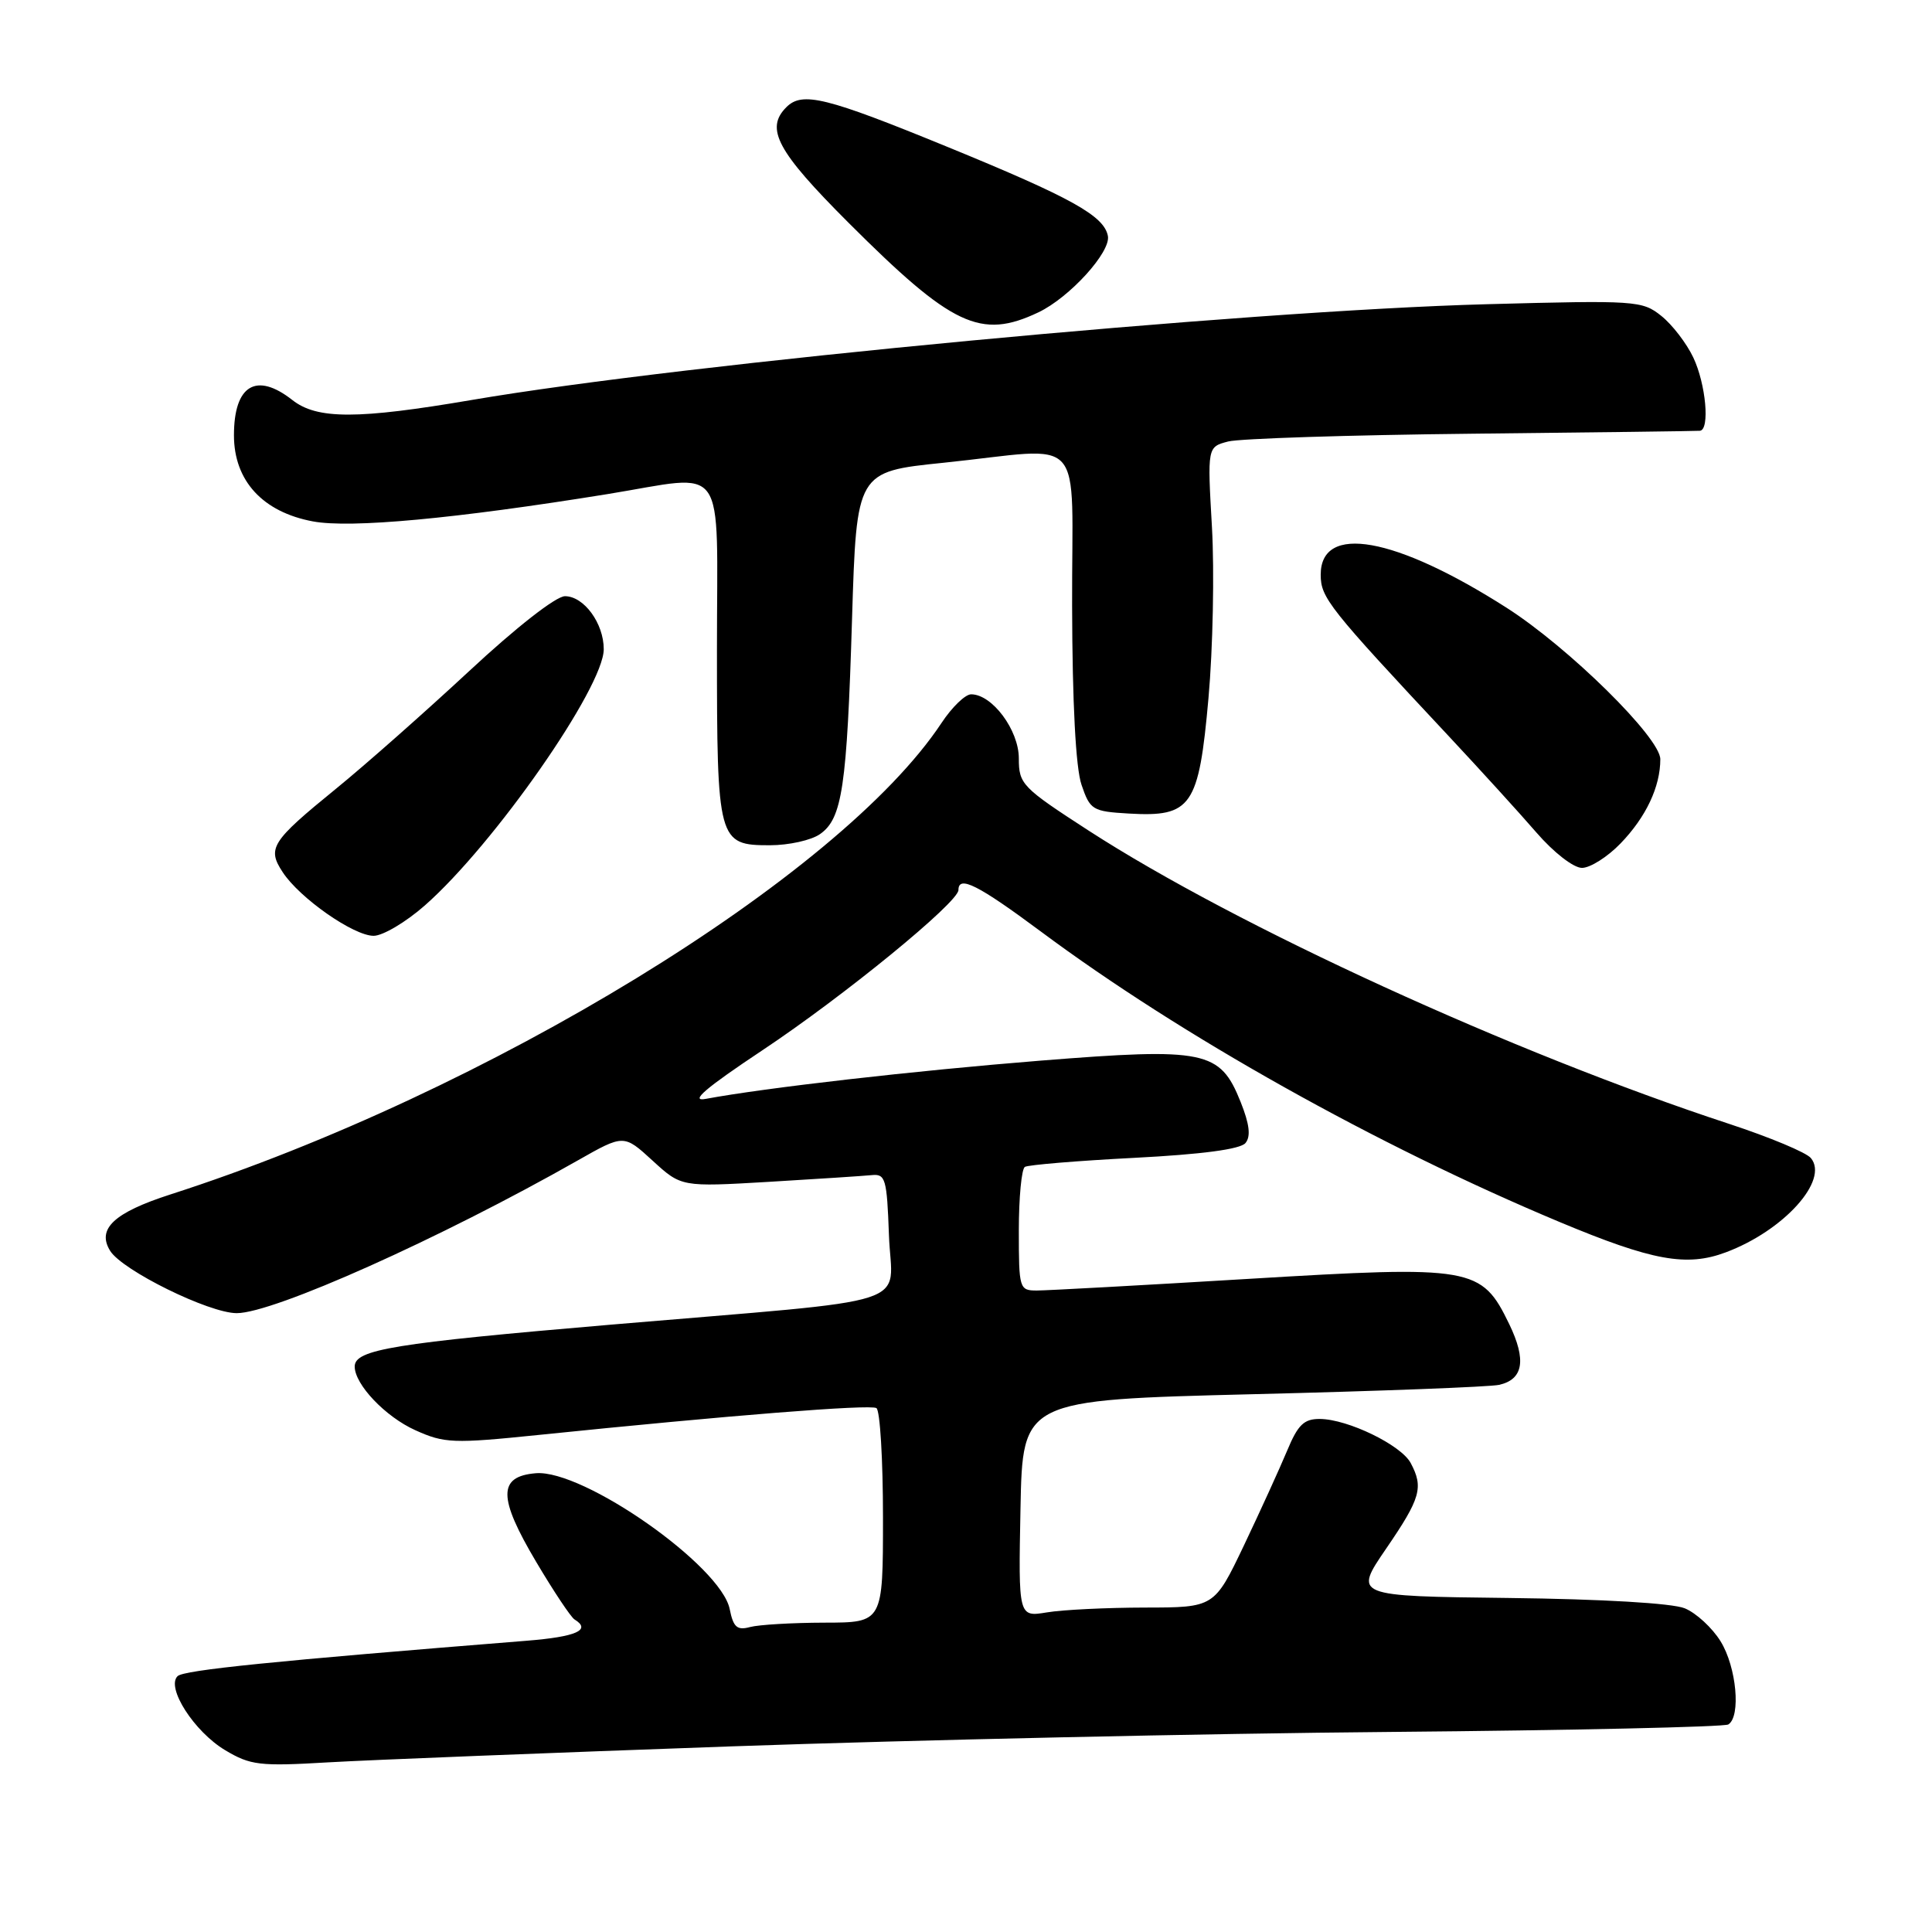 <?xml version="1.0" encoding="UTF-8" standalone="no"?>
<!DOCTYPE svg PUBLIC "-//W3C//DTD SVG 1.1//EN" "http://www.w3.org/Graphics/SVG/1.1/DTD/svg11.dtd" >
<svg xmlns="http://www.w3.org/2000/svg" xmlns:xlink="http://www.w3.org/1999/xlink" version="1.1" viewBox="0 0 256 256">
 <g >
 <path fill="currentColor"
d=" M 97.00 231.40 C 120.92 230.56 160.19 229.69 184.26 229.49 C 208.32 229.28 228.46 228.83 229.01 228.50 C 230.70 227.45 230.10 220.90 227.99 217.49 C 226.89 215.70 224.75 213.73 223.24 213.11 C 221.59 212.43 212.32 211.89 199.93 211.74 C 179.36 211.50 179.36 211.50 183.68 205.19 C 188.25 198.51 188.65 197.09 186.92 193.85 C 185.64 191.47 178.60 188.05 174.90 188.02 C 172.78 188.00 171.98 188.78 170.54 192.25 C 169.56 194.59 167.00 200.21 164.84 204.75 C 160.90 213.00 160.90 213.00 151.70 213.01 C 146.64 213.02 140.80 213.30 138.72 213.65 C 134.94 214.27 134.94 214.27 135.22 199.89 C 135.50 185.50 135.50 185.50 166.00 184.74 C 182.78 184.33 197.46 183.77 198.64 183.50 C 201.85 182.78 202.28 180.21 199.98 175.45 C 196.30 167.86 195.17 167.67 165.39 169.46 C 151.30 170.31 138.69 171.00 137.38 171.00 C 135.07 171.00 135.00 170.76 135.00 163.06 C 135.00 158.69 135.36 154.90 135.80 154.62 C 136.24 154.35 142.76 153.81 150.30 153.42 C 159.25 152.96 164.36 152.28 165.03 151.46 C 165.76 150.58 165.57 148.96 164.38 145.99 C 161.66 139.20 159.72 138.80 137.87 140.54 C 121.25 141.87 101.36 144.14 93.50 145.61 C 91.35 146.01 93.47 144.19 101.00 139.18 C 111.79 132.01 127.00 119.57 127.00 117.93 C 127.00 115.94 129.60 117.25 137.89 123.41 C 156.47 137.24 182.46 151.80 206.65 161.92 C 218.94 167.06 223.49 167.89 228.68 165.94 C 236.36 163.07 242.39 156.38 239.95 153.45 C 239.35 152.71 234.50 150.69 229.18 148.94 C 200.51 139.53 163.92 122.78 144.25 110.06 C 135.42 104.34 135.00 103.91 135.00 100.49 C 135.00 96.74 131.47 92.00 128.68 92.00 C 127.90 92.00 126.14 93.70 124.76 95.79 C 111.26 116.18 64.46 144.80 22.58 158.27 C 15.10 160.68 12.79 162.84 14.60 165.75 C 16.23 168.35 27.70 174.00 31.37 174.00 C 36.25 174.00 58.34 164.11 76.58 153.75 C 82.66 150.30 82.66 150.30 86.47 153.79 C 90.28 157.28 90.28 157.28 101.89 156.60 C 108.28 156.22 114.40 155.82 115.50 155.71 C 117.33 155.52 117.52 156.18 117.79 163.66 C 118.13 173.39 122.48 171.99 81.00 175.52 C 52.11 177.98 47.00 178.82 47.00 181.07 C 47.00 183.45 51.07 187.73 55.03 189.51 C 58.89 191.25 60.04 191.30 71.34 190.14 C 96.66 187.54 115.29 186.06 116.13 186.58 C 116.61 186.88 117.00 193.39 117.00 201.06 C 117.00 215.00 117.00 215.00 109.25 215.01 C 104.99 215.02 100.55 215.28 99.39 215.59 C 97.67 216.06 97.17 215.62 96.69 213.22 C 95.55 207.48 77.29 194.69 71.00 195.21 C 65.96 195.63 65.98 198.43 71.06 206.98 C 73.36 210.86 75.64 214.28 76.12 214.58 C 78.40 215.98 76.39 216.88 69.75 217.41 C 36.14 220.10 24.36 221.29 23.53 222.10 C 21.98 223.60 25.72 229.44 29.82 231.90 C 33.18 233.91 34.38 234.06 43.50 233.52 C 49.00 233.20 73.08 232.25 97.00 231.40 Z  M 56.30 119.97 C 65.47 111.90 80.00 91.08 80.00 86.02 C 80.00 82.59 77.37 79.00 74.86 79.00 C 73.67 79.00 68.39 83.13 62.17 88.92 C 56.30 94.37 48.35 101.40 44.50 104.53 C 35.94 111.50 35.37 112.40 37.46 115.57 C 39.70 119.00 46.85 124.00 49.51 124.00 C 50.72 124.00 53.78 122.19 56.30 119.97 Z  M 214.74 111.75 C 218.11 108.26 220.00 104.25 220.00 100.60 C 220.00 97.75 207.87 85.80 199.63 80.53 C 184.86 71.10 175.00 69.34 175.00 76.15 C 175.00 79.20 176.04 80.52 191.97 97.55 C 196.11 101.98 201.33 107.71 203.57 110.30 C 205.87 112.96 208.50 115.00 209.62 115.00 C 210.71 115.00 213.02 113.54 214.74 111.75 Z  M 108.66 110.52 C 111.60 108.47 112.22 104.31 112.90 82.00 C 113.50 62.50 113.50 62.50 125.00 61.32 C 144.25 59.33 141.99 56.82 142.06 80.25 C 142.09 93.17 142.54 101.77 143.31 104.00 C 144.44 107.32 144.76 107.52 149.58 107.80 C 157.88 108.28 158.85 106.89 160.13 92.50 C 160.72 85.90 160.92 75.71 160.59 69.86 C 159.98 59.22 159.98 59.22 162.74 58.50 C 164.26 58.11 178.78 57.64 195.00 57.47 C 211.22 57.30 224.84 57.12 225.25 57.08 C 226.59 56.94 226.04 50.89 224.37 47.37 C 223.48 45.49 221.57 43.00 220.12 41.85 C 217.60 39.83 216.74 39.78 197.00 40.31 C 164.91 41.17 90.80 48.16 62.56 52.99 C 47.39 55.58 42.01 55.59 38.73 53.00 C 33.95 49.25 31.00 51.04 31.00 57.68 C 31.00 63.70 34.81 67.85 41.47 69.09 C 46.45 70.02 60.27 68.74 80.50 65.47 C 96.58 62.86 95.00 60.62 95.00 86.01 C 95.00 111.53 95.13 112.00 102.02 112.00 C 104.51 112.00 107.50 111.34 108.66 110.52 Z  M 137.59 41.39 C 141.72 39.43 147.22 33.38 146.80 31.26 C 146.28 28.59 141.98 26.20 125.63 19.50 C 109.43 12.86 106.31 12.09 104.20 14.20 C 101.35 17.05 102.96 20.04 112.44 29.52 C 126.16 43.23 129.94 45.02 137.59 41.39 Z "/>
</g>
</svg>